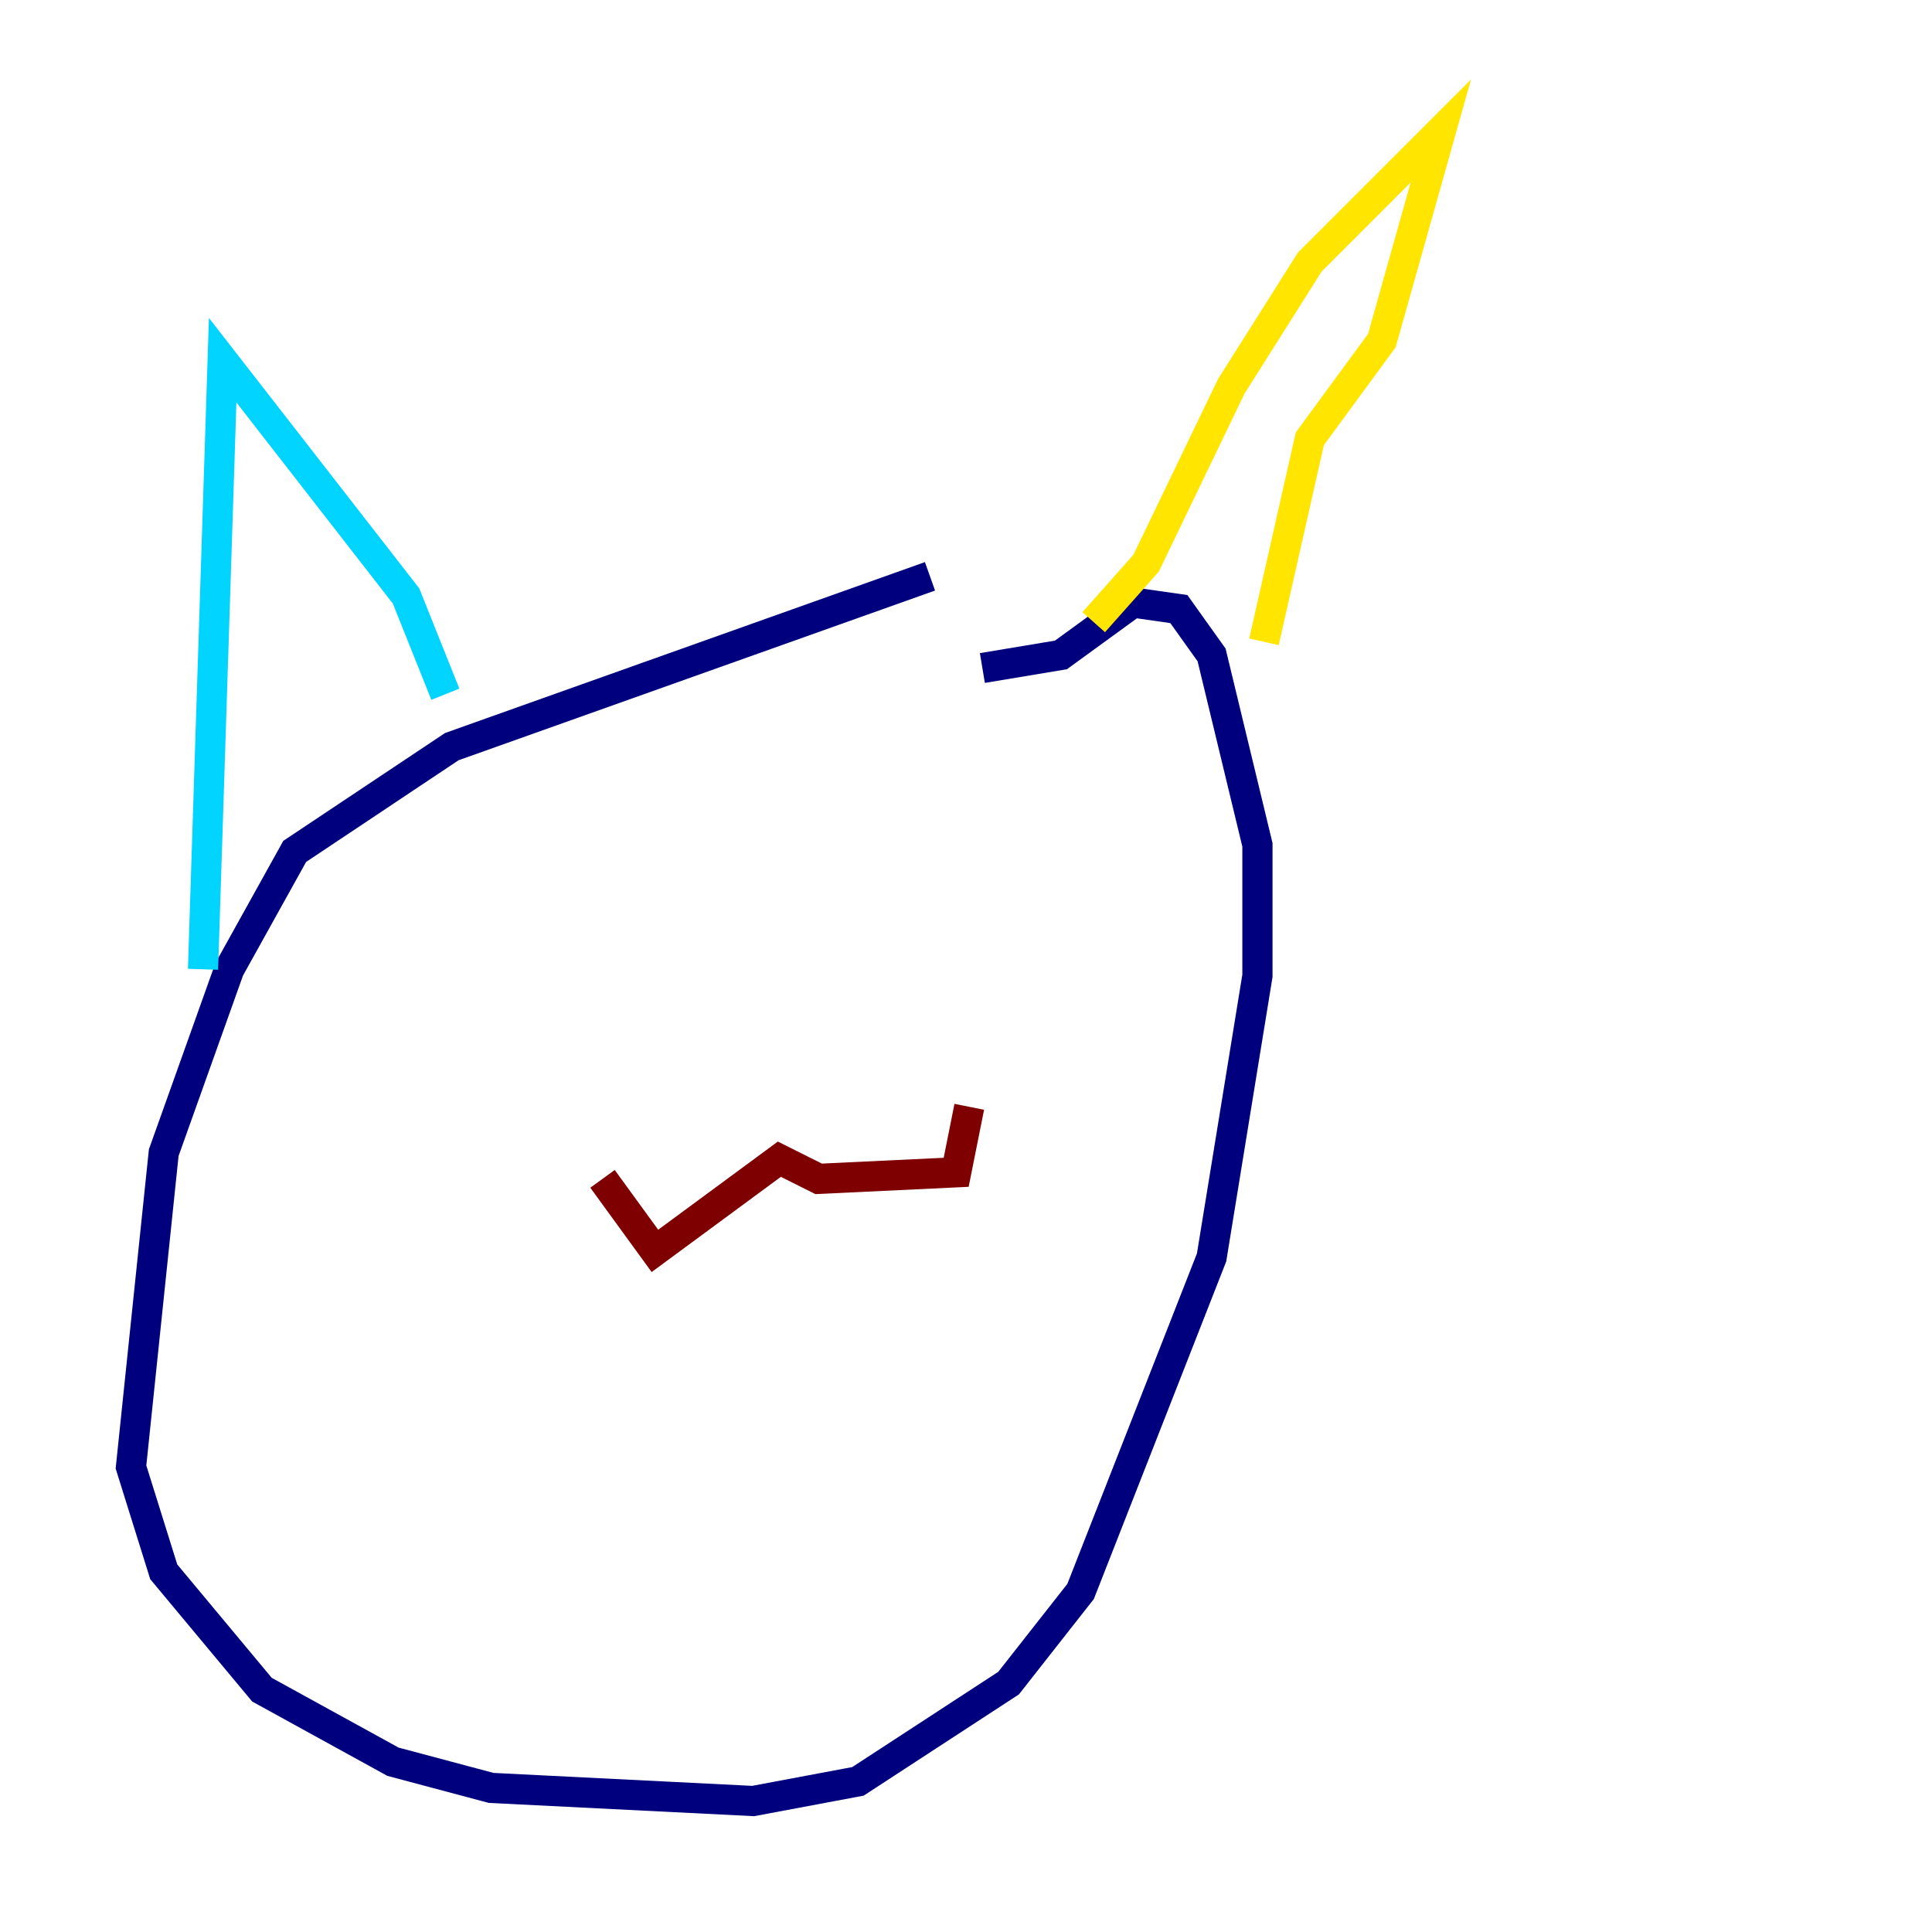 <?xml version="1.0" encoding="utf-8" ?>
<svg baseProfile="tiny" height="128" version="1.2" viewBox="0,0,128,128" width="128" xmlns="http://www.w3.org/2000/svg" xmlns:ev="http://www.w3.org/2001/xml-events" xmlns:xlink="http://www.w3.org/1999/xlink"><defs /><polyline fill="none" points="61.614,38.183 29.939,49.464 19.525,56.407 15.186,64.217 10.848,76.366 8.678,97.193 10.848,104.136 17.356,111.946 26.034,116.719 32.542,118.454 49.898,119.322 56.841,118.02 66.82,111.512 71.593,105.437 80.271,83.308 83.308,64.651 83.308,55.973 80.271,43.39 78.102,40.352 75.064,39.919 70.291,43.39 65.085,44.258" stroke="#00007f" stroke-width="2" /><polyline fill="none" points="13.451,64.217 14.752,23.864 26.902,39.485 29.505,45.993" stroke="#00d4ff" stroke-width="2" /><polyline fill="none" points="72.461,41.22 75.932,37.315 81.573,25.6 86.78,17.356 95.458,8.678 91.552,22.563 86.78,29.071 83.742,42.522" stroke="#ffe500" stroke-width="2" /><polyline fill="none" points="39.919,78.102 43.39,82.875 51.634,76.8 54.237,78.102 63.349,77.668 64.217,73.329" stroke="#7f0000" stroke-width="2" /></svg>